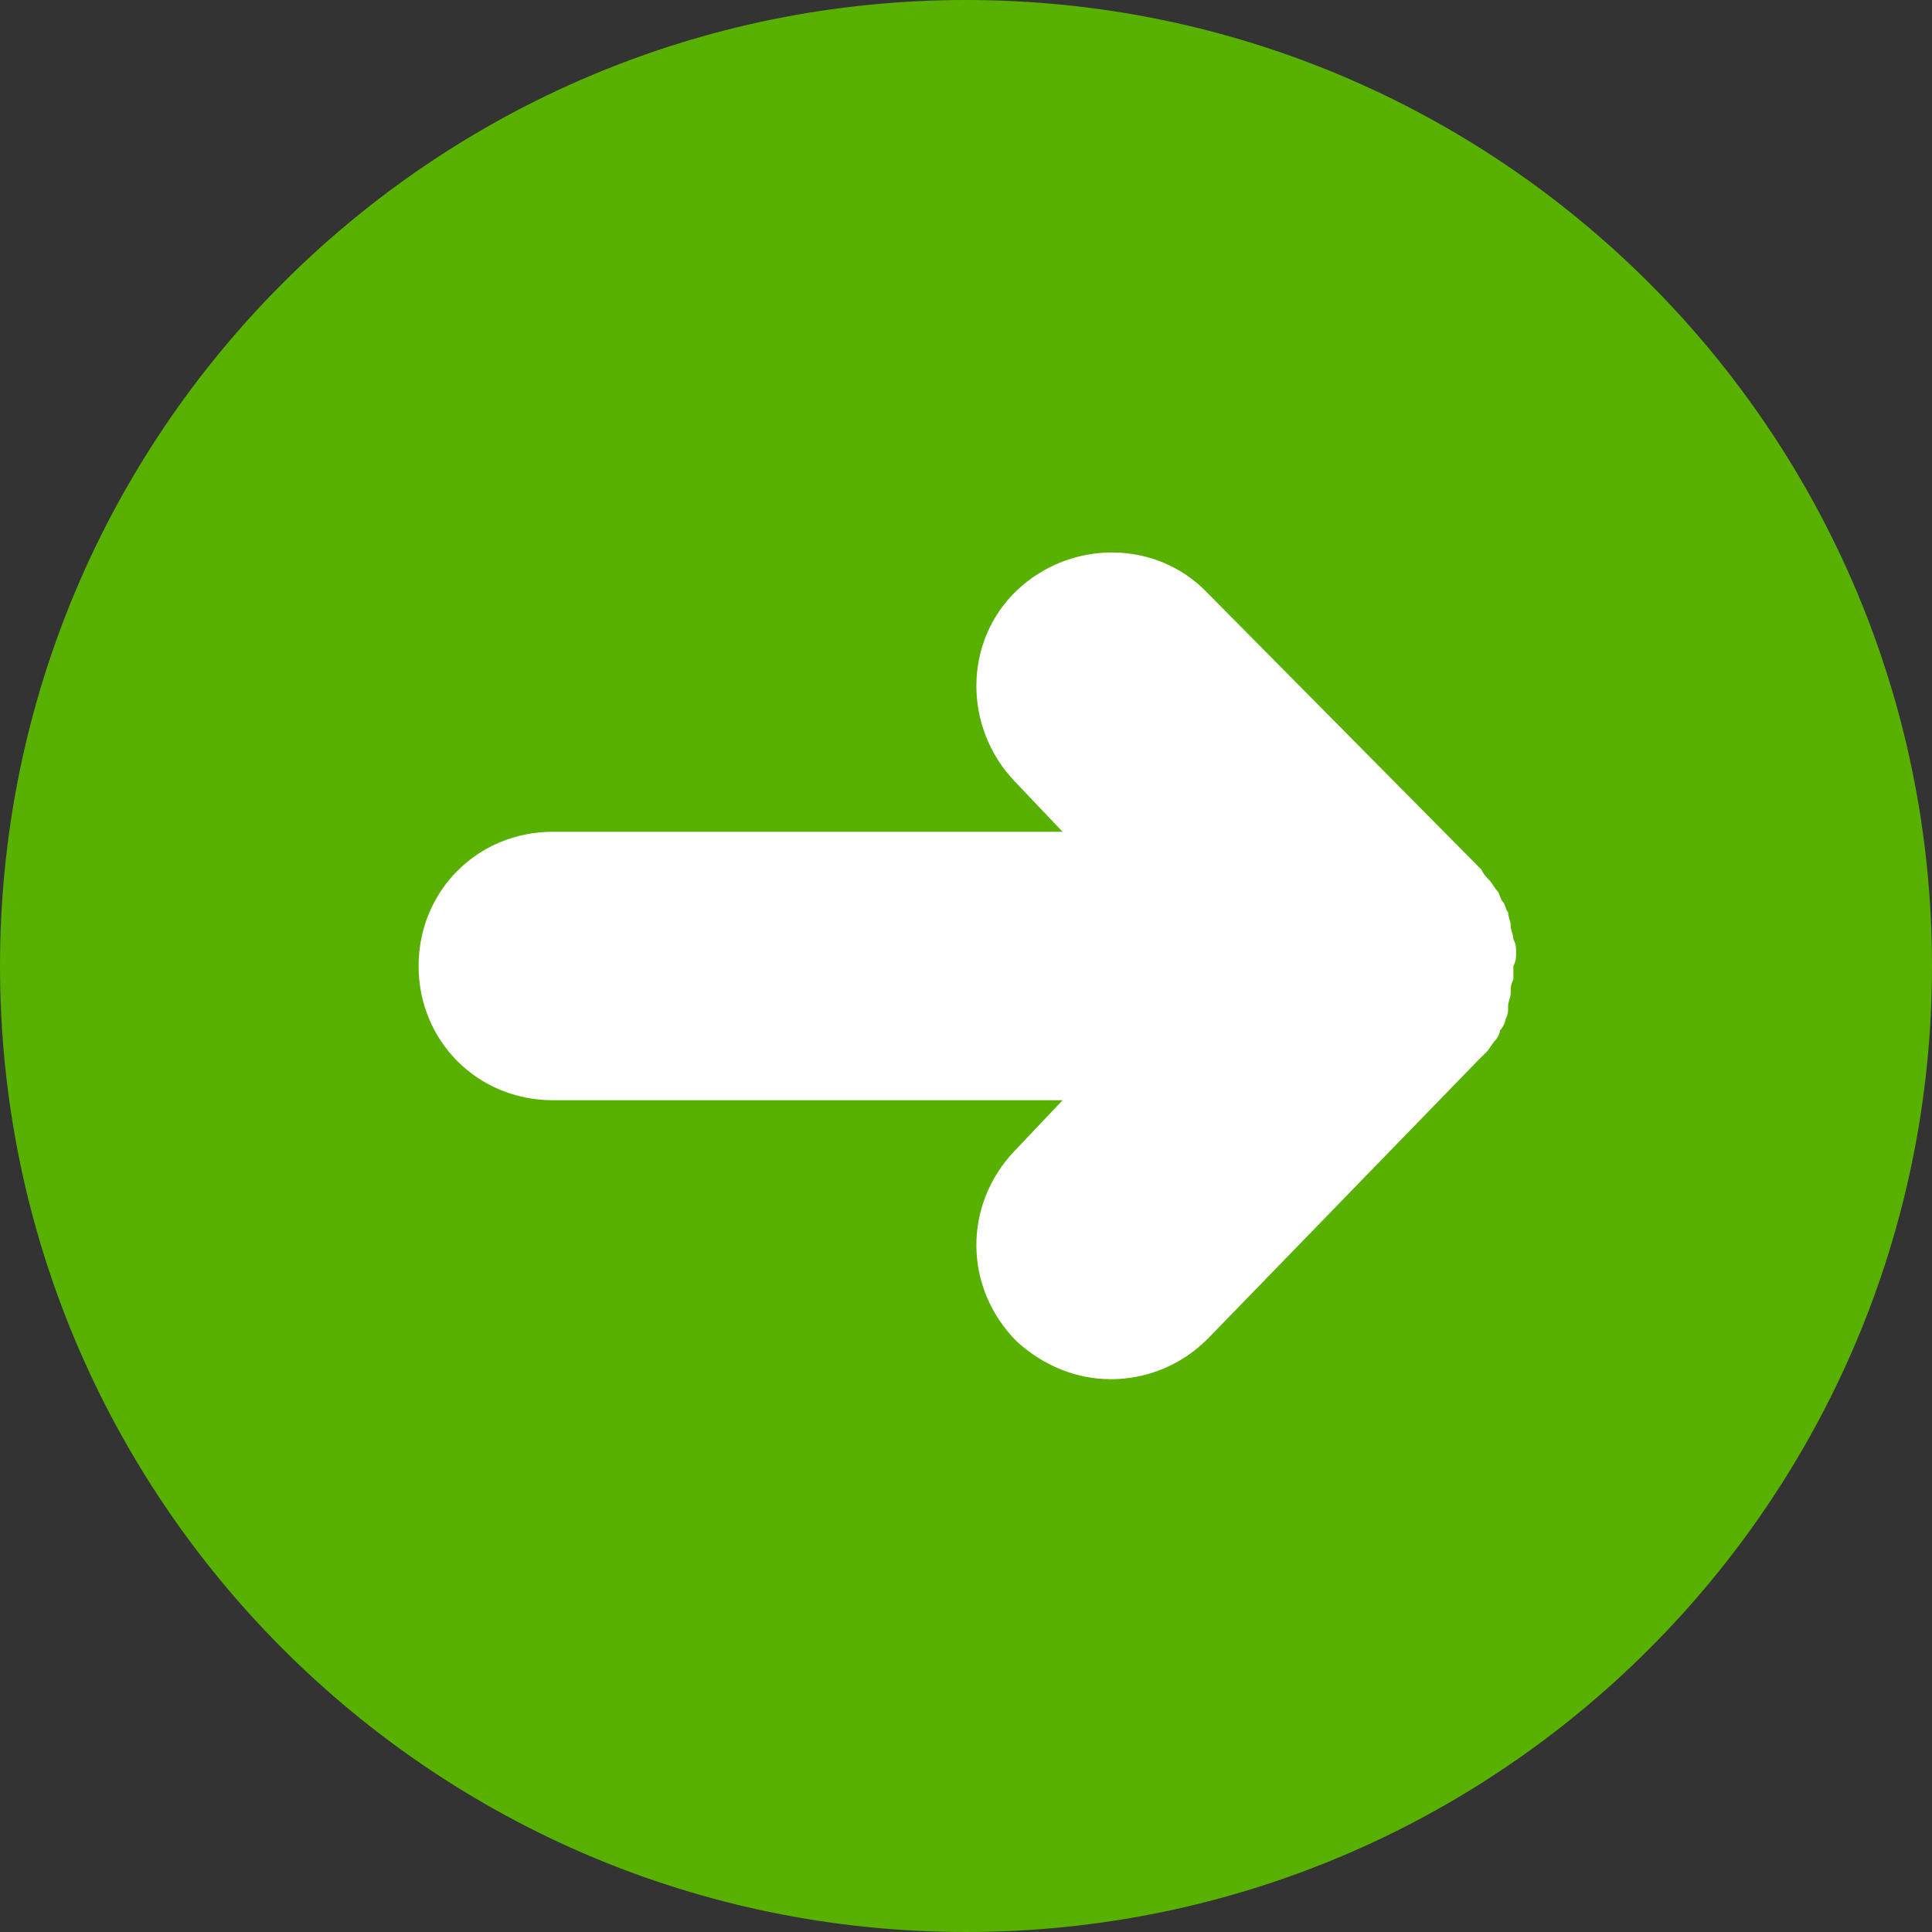 <svg width="15" height="15" viewBox="0 0 15 15" fill="none" xmlns="http://www.w3.org/2000/svg">
<rect x="0" y="0" width="15" height="15" fill="#333333" stroke="none"/>
<g id="check-in" clip-path="url(#clip0_1765_2099)">
<g id="Group">
<path id="Vector" d="M7.5 6.55671e-07C3.358 1.01779e-06 -1.01779e-06 3.358 -6.55671e-07 7.5C-2.93554e-07 11.642 3.358 15 7.5 15C11.642 15 15 11.642 15 7.5C15 3.358 11.642 2.93554e-07 7.5 6.55671e-07Z" fill="#58B000"/>
</g>
<path id="Vector_2" d="M11.771 7.396C11.771 7.354 11.771 7.333 11.75 7.292C11.75 7.25 11.729 7.229 11.729 7.188C11.729 7.146 11.709 7.125 11.709 7.083C11.688 7.063 11.688 7.021 11.667 7C11.646 6.979 11.646 6.938 11.625 6.917C11.604 6.896 11.584 6.854 11.563 6.833C11.542 6.813 11.521 6.792 11.5 6.75L9.375 4.604C8.979 4.188 8.313 4.188 7.896 4.583C7.479 4.979 7.479 5.646 7.875 6.063L8.25 6.458L4.292 6.458C3.708 6.458 3.25 6.917 3.25 7.5C3.25 8.083 3.708 8.542 4.292 8.542L8.25 8.542L7.875 8.938C7.479 9.354 7.479 10 7.896 10.417C8.104 10.604 8.354 10.708 8.625 10.708C8.896 10.708 9.167 10.604 9.375 10.396L11.479 8.229C11.5 8.208 11.521 8.188 11.542 8.167C11.563 8.146 11.584 8.104 11.604 8.083C11.625 8.063 11.646 8.021 11.646 8C11.667 7.979 11.688 7.938 11.688 7.917C11.709 7.875 11.709 7.854 11.709 7.813C11.709 7.771 11.729 7.75 11.729 7.708C11.729 7.667 11.729 7.646 11.75 7.604C11.75 7.563 11.75 7.542 11.75 7.5C11.771 7.458 11.771 7.438 11.771 7.396Z" fill="white"/>
</g>
<defs>
<clipPath id="clip0_1765_2099">
<rect width="15" height="15" fill="white" transform="translate(15 15) rotate(180)"/>
</clipPath>
</defs>
</svg>
